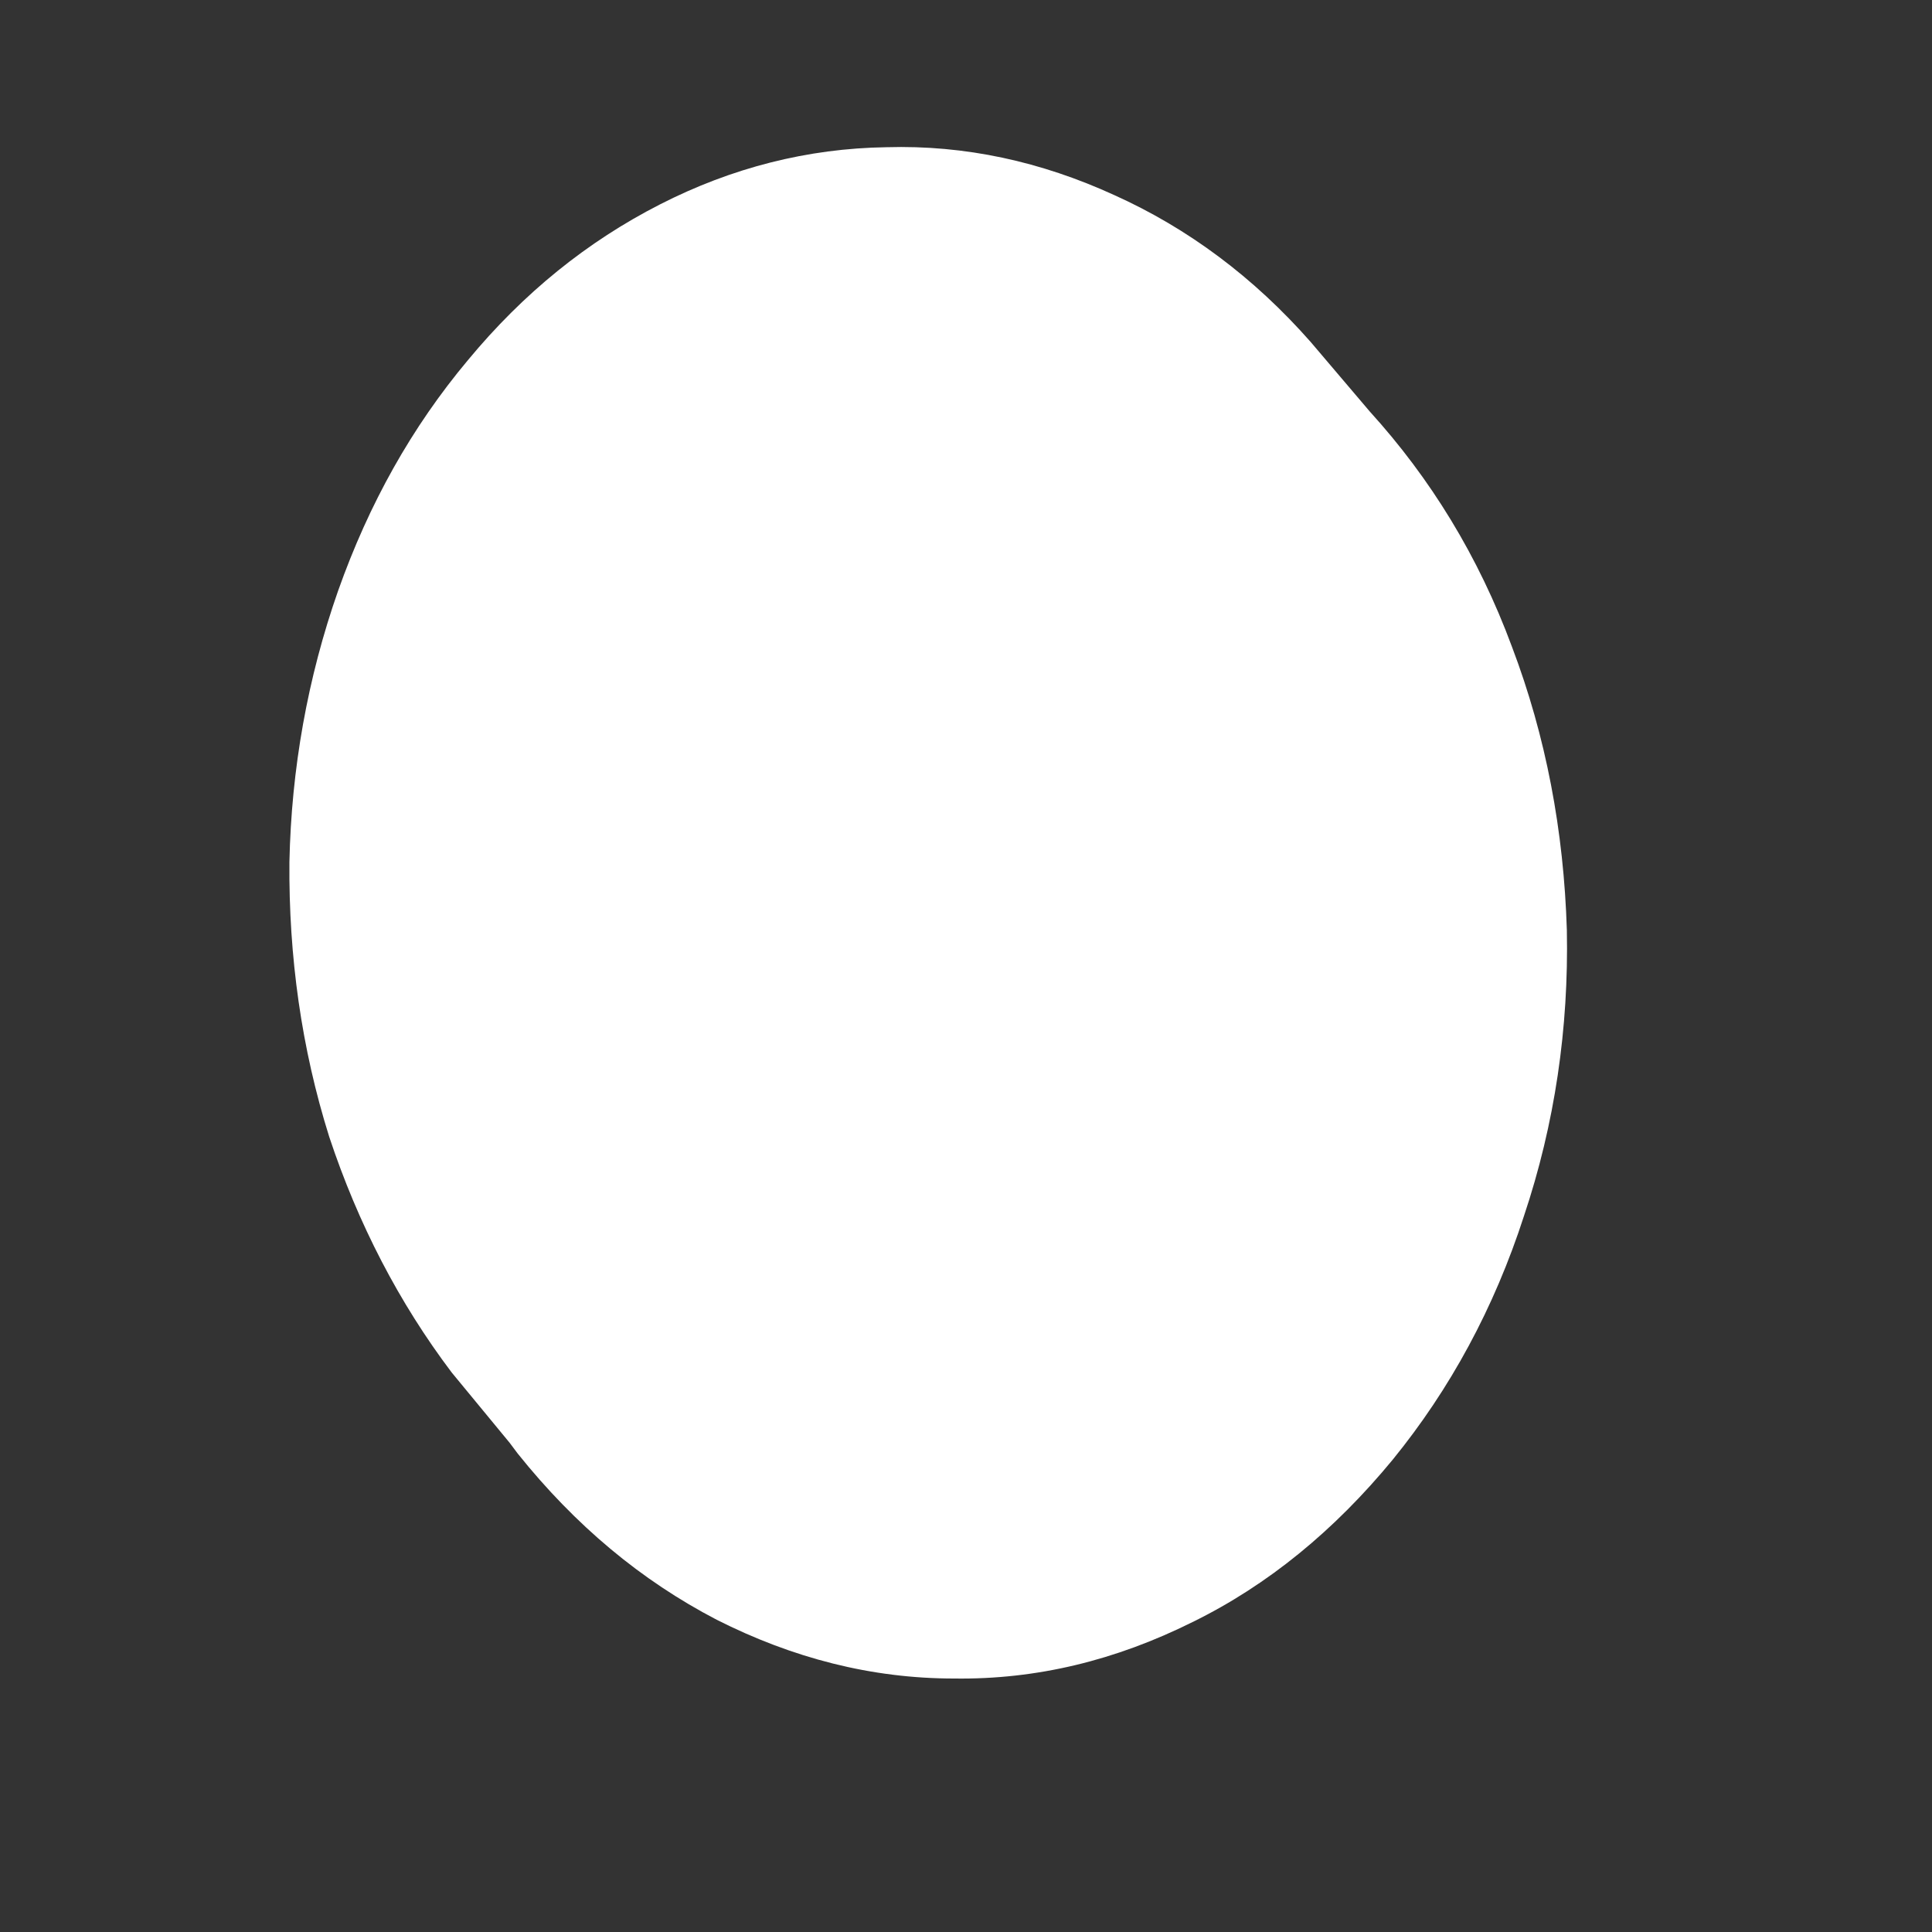 <svg width="5" height="5" viewBox="0 0 5 5" fill="none" xmlns="http://www.w3.org/2000/svg">
<rect x="0" y="0" width="5" height="5" fill="#333333" stroke="none"/>
<path d="M3.392 0.885L3.545 1.065C3.702 1.238 3.826 1.439 3.913 1.674C4.001 1.906 4.047 2.15 4.055 2.407C4.06 2.661 4.024 2.908 3.944 3.147C3.867 3.385 3.753 3.595 3.604 3.778C3.454 3.96 3.282 4.102 3.086 4.198C2.887 4.297 2.683 4.347 2.469 4.344C2.255 4.344 2.051 4.291 1.855 4.192C1.659 4.09 1.489 3.948 1.34 3.762L1.319 3.734L1.169 3.552C1.033 3.372 0.927 3.168 0.852 2.942C0.78 2.713 0.747 2.475 0.749 2.231C0.754 1.99 0.796 1.754 0.875 1.529C0.955 1.303 1.066 1.105 1.211 0.932C1.355 0.758 1.52 0.625 1.708 0.529C1.894 0.434 2.09 0.384 2.294 0.381C2.498 0.375 2.694 0.418 2.884 0.505C3.075 0.591 3.245 0.718 3.392 0.885Z" fill="white"/>
</svg>
